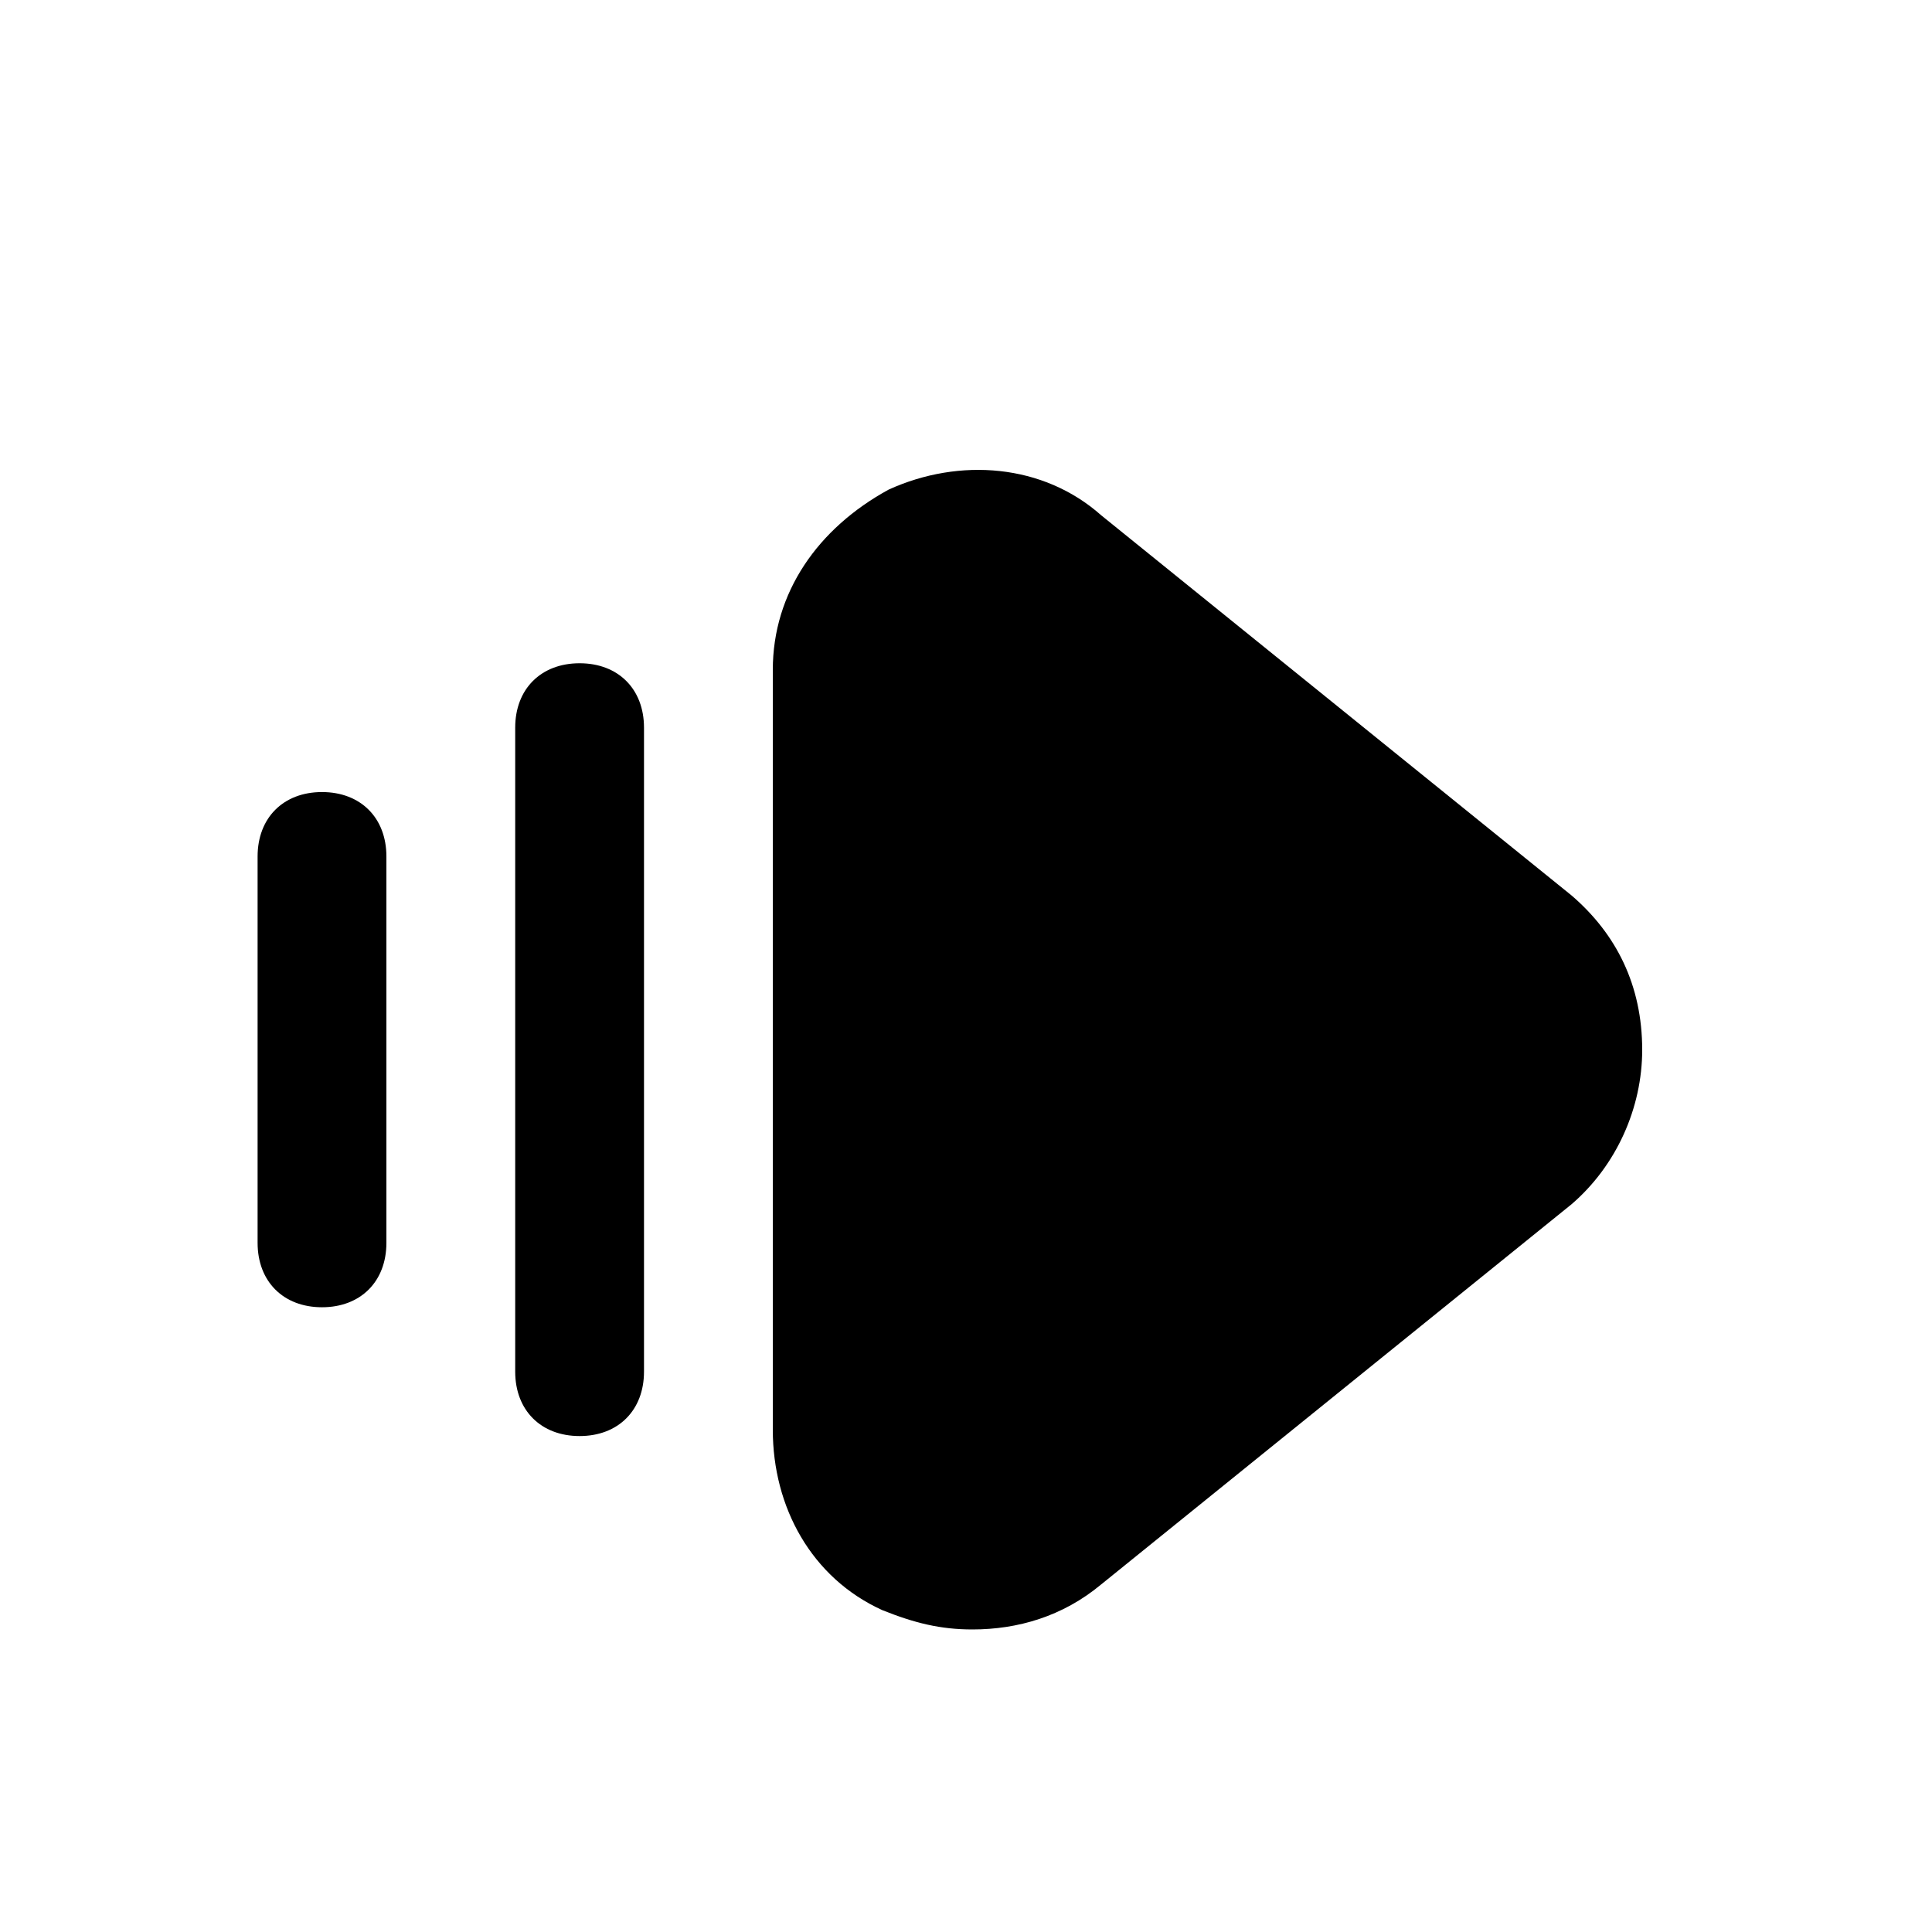 <svg width="30" height="30" viewBox="0 0 30 30" fill="none" xmlns="http://www.w3.org/2000/svg">
<g filter="url(#filter0_d_177_300)">
<path d="M5 16.299C4.4 16.299 4 15.899 4 15.299V9.299C4 8.699 4.4 8.299 5 8.299C5.6 8.299 6 8.699 6 9.299V15.299C6 15.899 5.6 16.299 5 16.299Z" fill="noFill"/>
<path d="M9 18.299C8.4 18.299 8 17.899 8 17.299V7.299C8 6.699 8.4 6.299 9 6.299C9.6 6.299 10 6.699 10 7.299V17.299C10 17.899 9.6 18.299 9 18.299Z" fill="noFill"/>
<path d="M15.1 21.302C14.6 21.302 14.2 21.202 13.7 21.002C12.6 20.502 12 19.402 12 18.202V6.402C12 5.202 12.7 4.202 13.8 3.602C14.9 3.102 16.2 3.202 17.1 4.002L24.4 9.902C25.1 10.502 25.5 11.302 25.5 12.302C25.5 13.202 25.1 14.102 24.4 14.702L17.1 20.602C16.5 21.102 15.8 21.302 15.1 21.302Z" fill="noFill"/>
</g>
<defs>
<filter id="filter0_d_177_300" x="-1" y="0.296" width="31.5" height="32.006" filterUnits="userSpaceOnUse" color-interpolation-filters="sRGB">
<feFlood flood-opacity="0" result="BackgroundImageFix"/>
<feColorMatrix in="SourceAlpha" type="matrix" values="0 0 0 0 0 0 0 0 0 0 0 0 0 0 0 0 0 0 127 0" result="hardAlpha"/>
<feOffset dy="4"/>
<feGaussianBlur stdDeviation="2"/>
<feComposite in2="hardAlpha" operator="out"/>
<feColorMatrix type="matrix" values="0 0 0 0 0 0 0 0 0 0 0 0 0 0 0 0 0 0 0.25 0"/>
<feBlend mode="normal" in2="BackgroundImageFix" result="effect1_dropShadow_177_300"/>
<feBlend mode="normal" in="SourceGraphic" in2="effect1_dropShadow_177_300" result="shape"/>
</filter>
</defs>
</svg>
